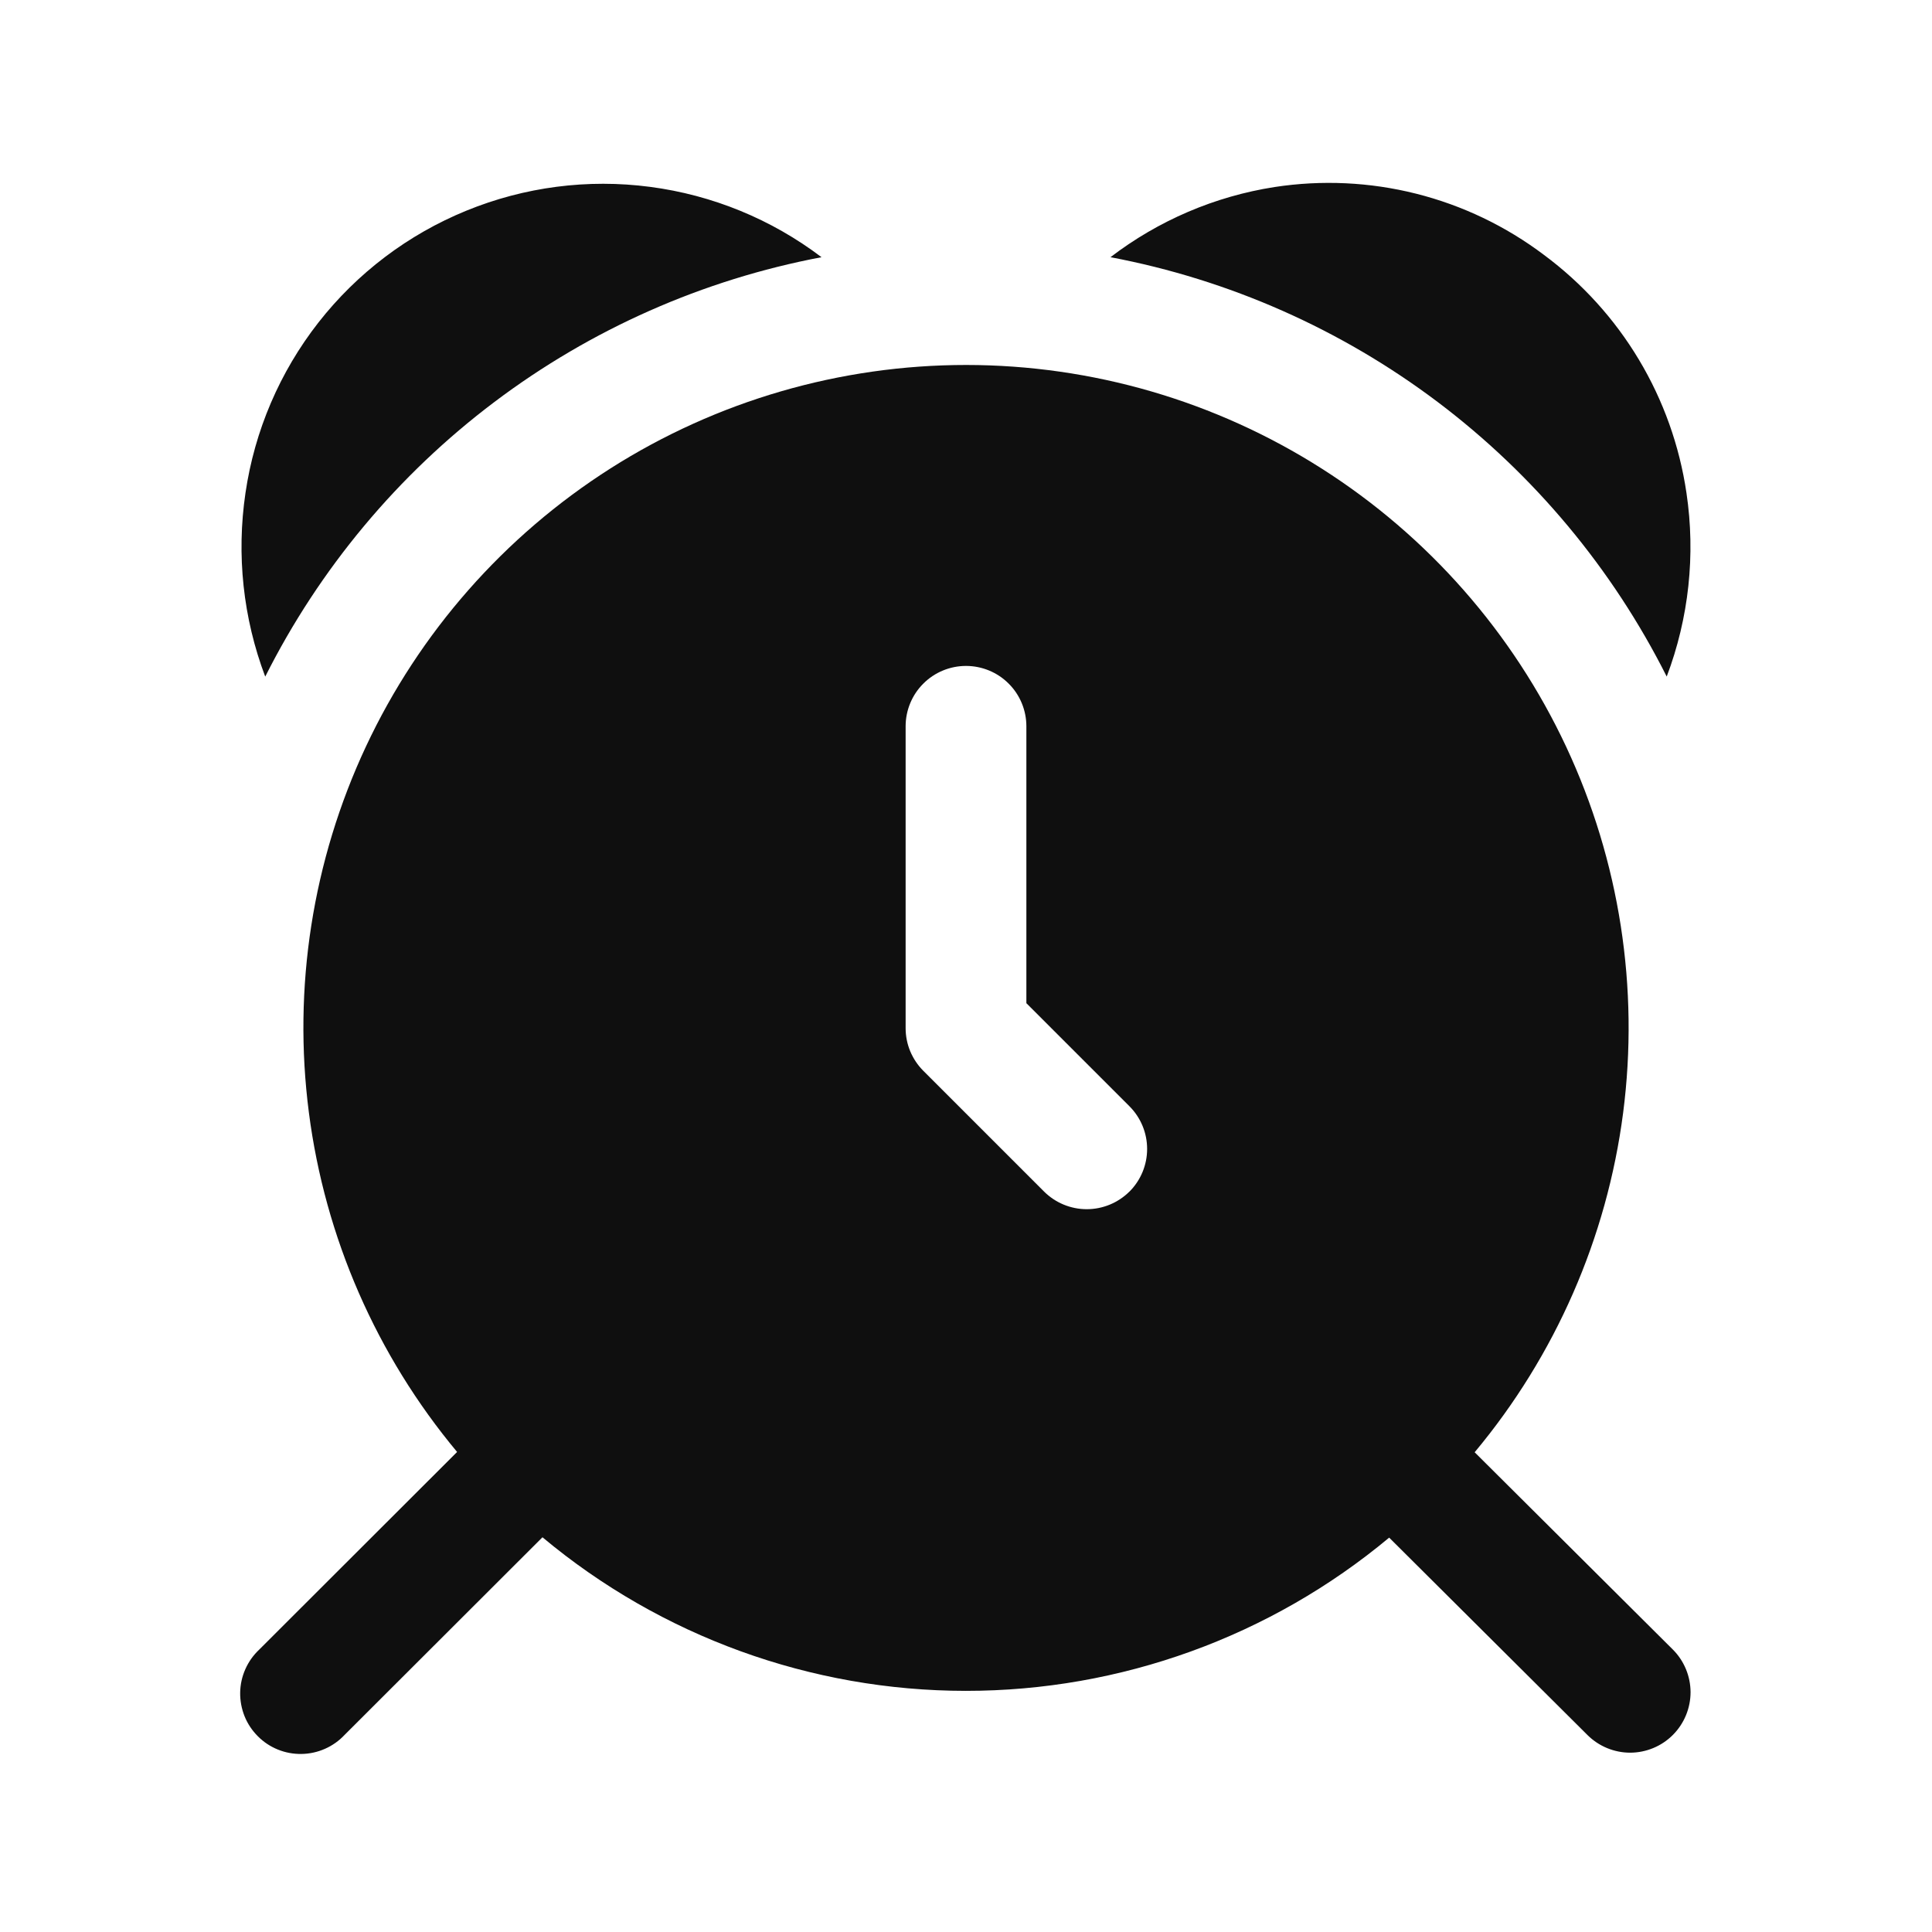 <svg width="32" height="32" viewBox="0 0 32 32" fill="none" xmlns="http://www.w3.org/2000/svg">
<path d="M27.606 11.206C27.973 10.236 28.086 9.189 27.933 8.164C27.818 7.384 27.551 6.634 27.146 5.958C26.741 5.281 26.206 4.692 25.573 4.222C24.942 3.746 24.222 3.401 23.455 3.208C22.689 3.015 21.891 2.978 21.11 3.098C20.122 3.252 19.187 3.652 18.393 4.26C20.359 4.632 22.213 5.453 23.811 6.657C25.408 7.862 26.707 9.418 27.606 11.206ZM13.607 4.26C12.778 3.631 11.799 3.23 10.767 3.095C9.735 2.959 8.686 3.096 7.723 3.49C6.759 3.884 5.916 4.522 5.274 5.342C4.633 6.162 4.217 7.134 4.066 8.164C3.914 9.19 4.026 10.237 4.393 11.207C5.292 9.419 6.591 7.862 8.189 6.658C9.787 5.453 11.641 4.632 13.607 4.26Z" fill="#0F0F0F"/>
<path d="M27.706 27.32L24.425 24.054C25.762 22.452 26.615 20.503 26.884 18.433C27.152 16.364 26.826 14.261 25.942 12.371C25.058 10.481 23.653 8.882 21.893 7.762C20.133 6.641 18.09 6.046 16.003 6.045C13.917 6.045 11.873 6.639 10.112 7.758C8.352 8.878 6.946 10.476 6.061 12.365C5.176 14.255 4.848 16.358 5.116 18.427C5.383 20.496 6.235 22.447 7.571 24.049L4.294 27.322C4.196 27.414 4.118 27.524 4.064 27.646C4.009 27.769 3.98 27.901 3.978 28.035C3.976 28.169 4.001 28.302 4.051 28.427C4.101 28.551 4.176 28.663 4.271 28.758C4.365 28.853 4.478 28.928 4.602 28.978C4.727 29.029 4.86 29.053 4.994 29.051C5.128 29.049 5.26 29.02 5.382 28.966C5.505 28.912 5.615 28.834 5.707 28.736L8.985 25.462C10.952 27.105 13.433 28.005 15.996 28.006C18.559 28.007 21.041 27.109 23.009 25.468L26.294 28.738C26.482 28.925 26.737 29.03 27.002 29.03C27.267 29.029 27.522 28.923 27.709 28.735C27.896 28.547 28.001 28.292 28.001 28.027C28 27.762 27.894 27.507 27.706 27.32ZM18.707 19.736C18.519 19.923 18.265 20.028 18 20.028C17.735 20.028 17.481 19.923 17.293 19.736L15.293 17.736C15.2 17.643 15.127 17.533 15.076 17.412C15.026 17.291 15 17.161 15 17.03V12.03C15 11.765 15.105 11.51 15.293 11.323C15.48 11.135 15.735 11.03 16 11.03C16.265 11.03 16.52 11.135 16.707 11.323C16.895 11.51 17 11.765 17 12.03V16.616L18.707 18.323C18.895 18.511 19 18.765 19 19.03C19 19.295 18.895 19.549 18.707 19.737V19.736Z" fill="#0F0F0F"/>
</svg>
